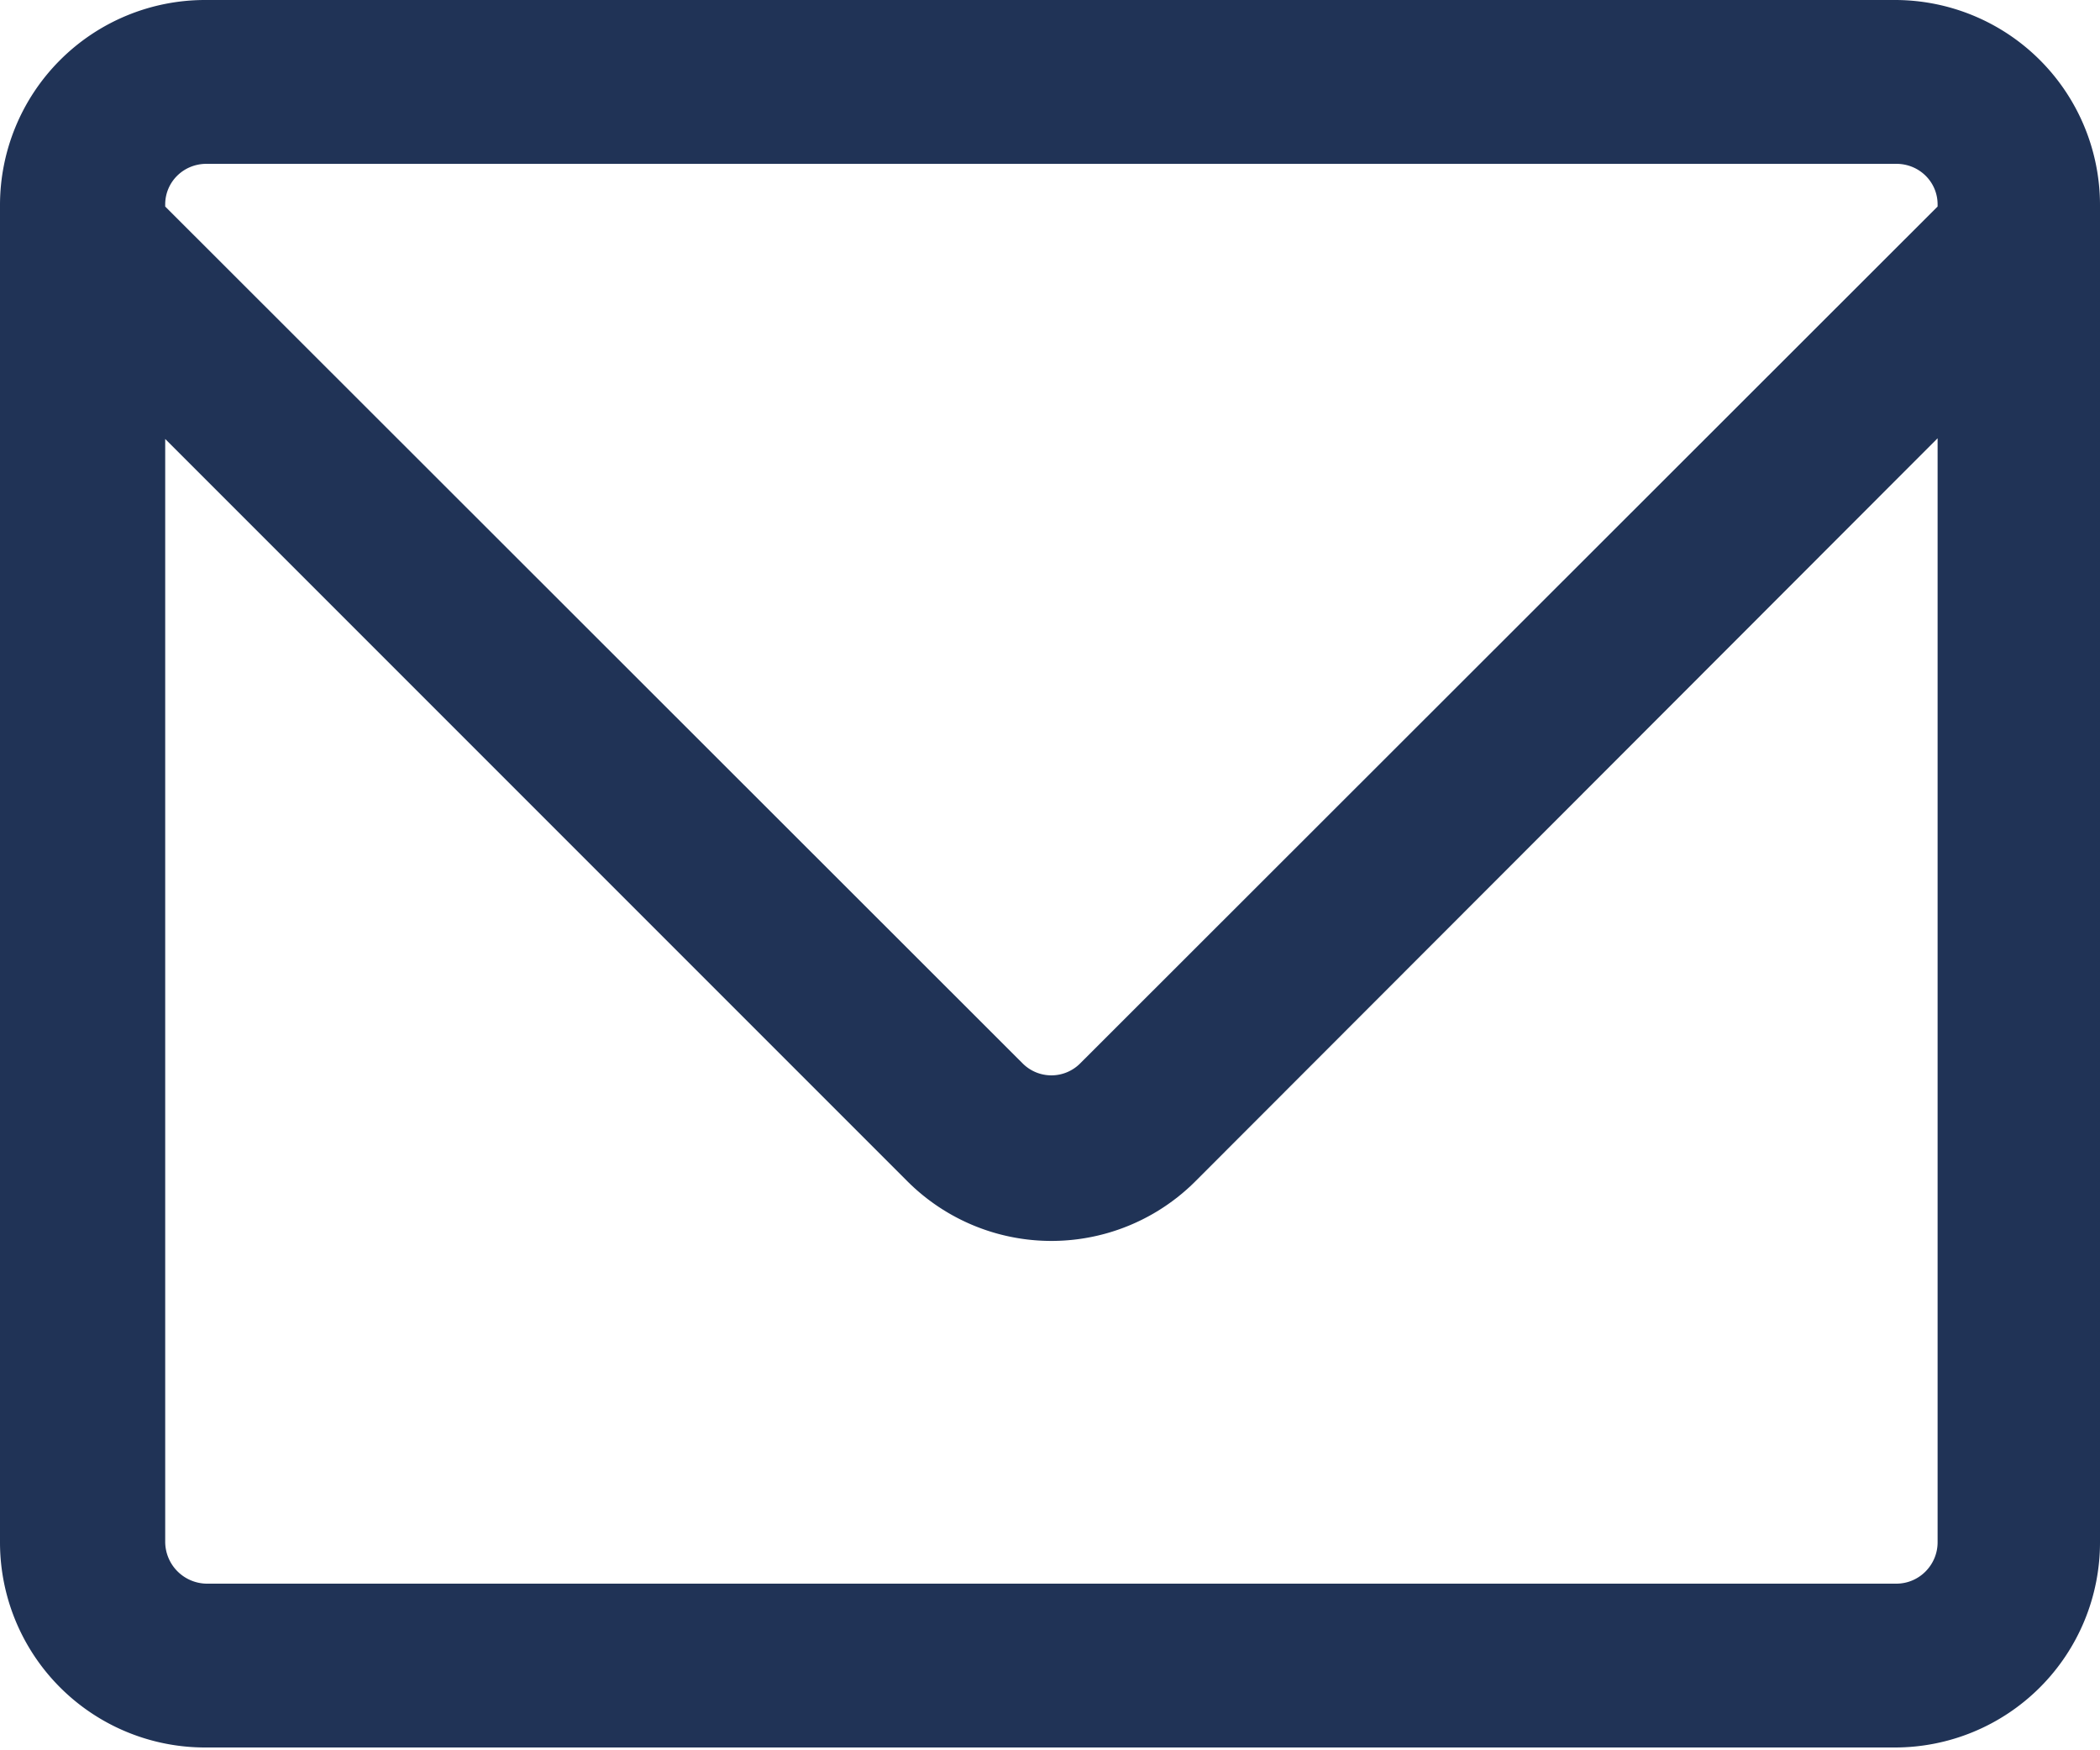 <svg xmlns="http://www.w3.org/2000/svg" width="30" height="25" fill="none"><path fill="#203356" d="M30 2.93A2.93 2.93 0 0 0 27.07 0H2.93A2.93 2.93 0 0 0 0 2.93v19.1a2.93 2.93 0 0 0 2.93 2.93h24.14A2.93 2.93 0 0 0 30 22.03V2.93ZM2.95 2.34h24.14c.33 0 .59.26.59.58v.03L15.43 15.19a.58.58 0 0 1-.82 0L2.36 2.95v-.03c0-.32.26-.58.59-.58Zm24.14 20.28H2.95a.6.6 0 0 1-.59-.6V6.27l10.59 10.59a2.91 2.91 0 0 0 4.14 0L27.68 6.26v15.77c0 .32-.26.59-.59.59Z"/></svg>